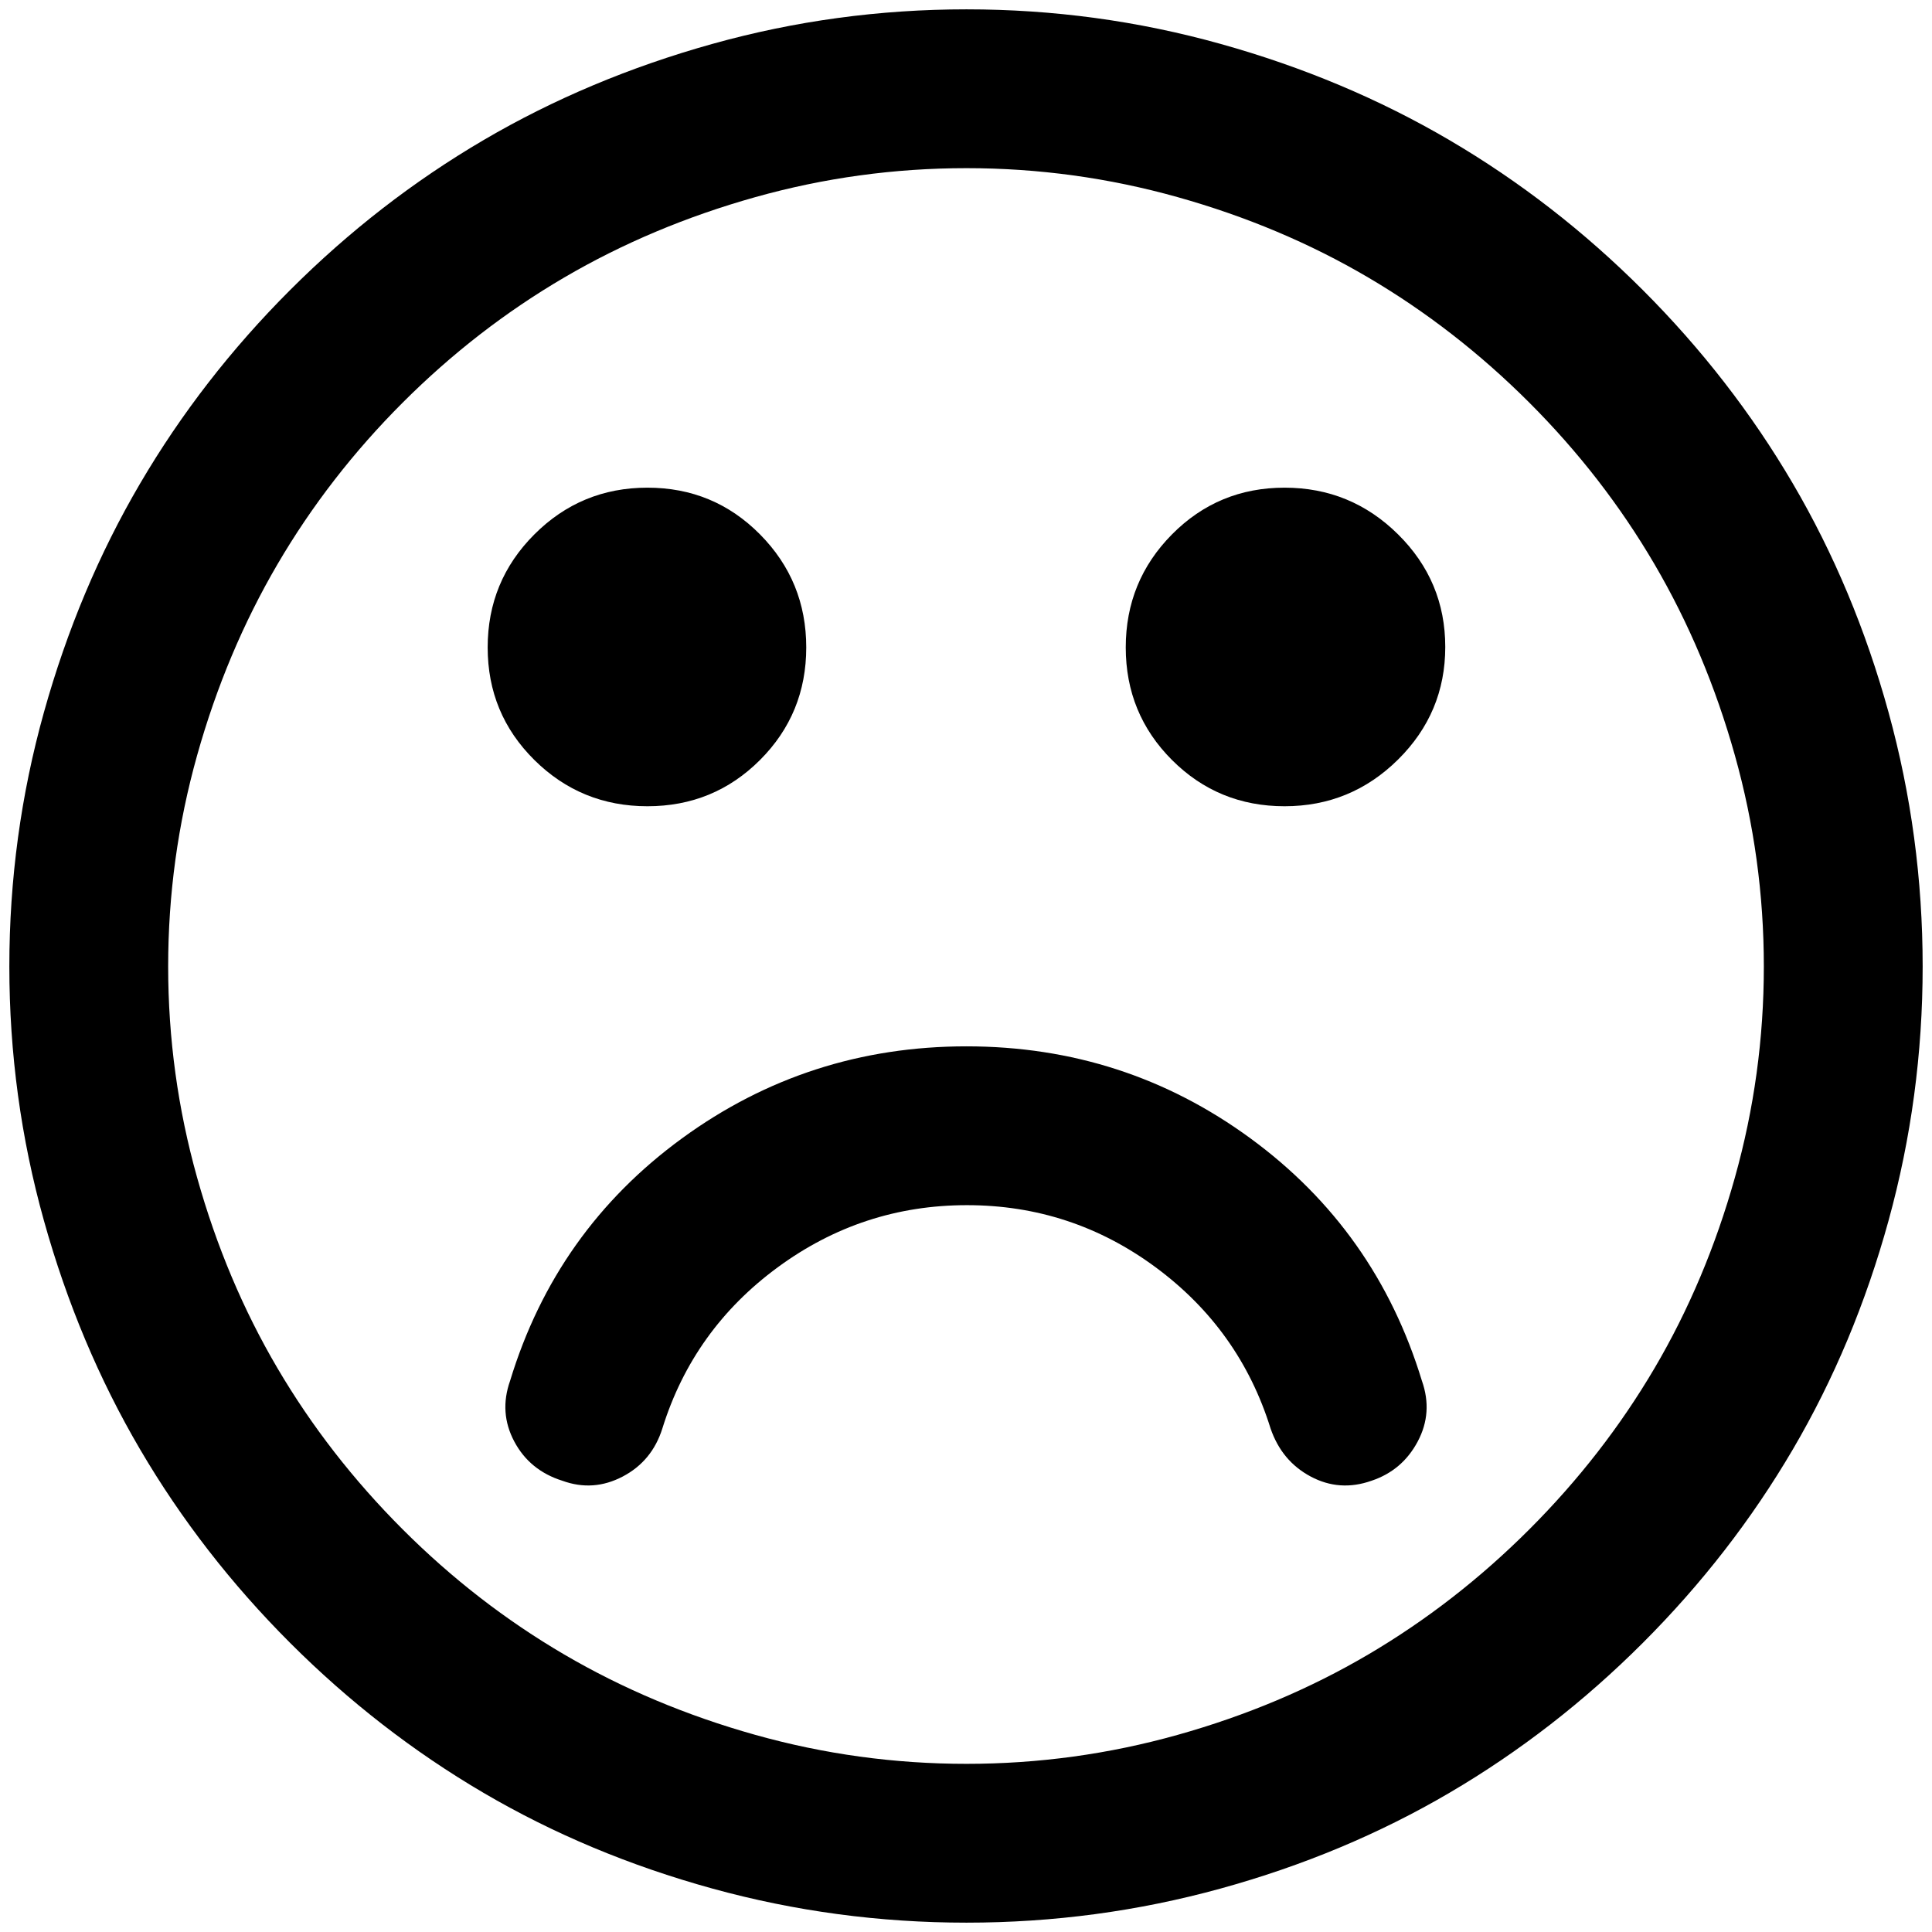 <?xml version="1.0" standalone="no"?>
<!DOCTYPE svg PUBLIC "-//W3C//DTD SVG 1.1//EN" "http://www.w3.org/Graphics/SVG/1.1/DTD/svg11.dtd" >
<svg xmlns="http://www.w3.org/2000/svg" xmlns:xlink="http://www.w3.org/1999/xlink" version="1.1" width="2048" height="2048" viewBox="-10 0 2068 2048">
   <path fill="currentColor"
d="M1512 1468q12 34 -4.5 65t-49.5 42q-34 12 -65 -4.5t-43 -51.5q-33 -106 -123 -172.5t-202 -66.5t-202.5 66.5t-123.5 172.5q-11 35 -42.5 51.5t-64.5 4.5q-35 -11 -51.5 -42t-4.5 -65q49 -161 184 -259.5t304.5 -98.5t304 98.5t183.5 259.5zM853 683q0 71 -49.5 120.5
t-120.5 49.5t-121 -49.5t-50 -120.5t50 -121t121 -50t120.5 50t49.5 121zM1537 682.5q0 70.5 -50.5 120.5t-121.5 50t-120.5 -49.5t-49.5 -120.5t49.5 -121t120.5 -50t121.5 50t50.5 120.5zM1878 1024.5q0 -115.5 -31 -226t-86 -204.5t-134 -173t-172.5 -134t-204 -86
t-226 -31t-226 31t-204.5 86t-173 134t-134 173t-86 204.5t-31 226t31 226t86 204t134 172.5t173 134t204.5 86t226 31t226 -31t204 -86t172.5 -134t134 -172.5t86 -204t31 -226zM2048 1024.5q0 139.5 -36.5 272t-102.5 245t-160.5 207t-207 160.5t-245 102.5t-272 36.5
t-272 -36.5t-245 -102.5t-207 -160.5t-160.5 -207t-103 -245t-37 -272t37 -272t103 -245t160.5 -207t207 -160.5t245 -103t272 -37t272 37t245 103t207 160.5t160.5 207t102.5 245t36.5 272z" />
</svg>
